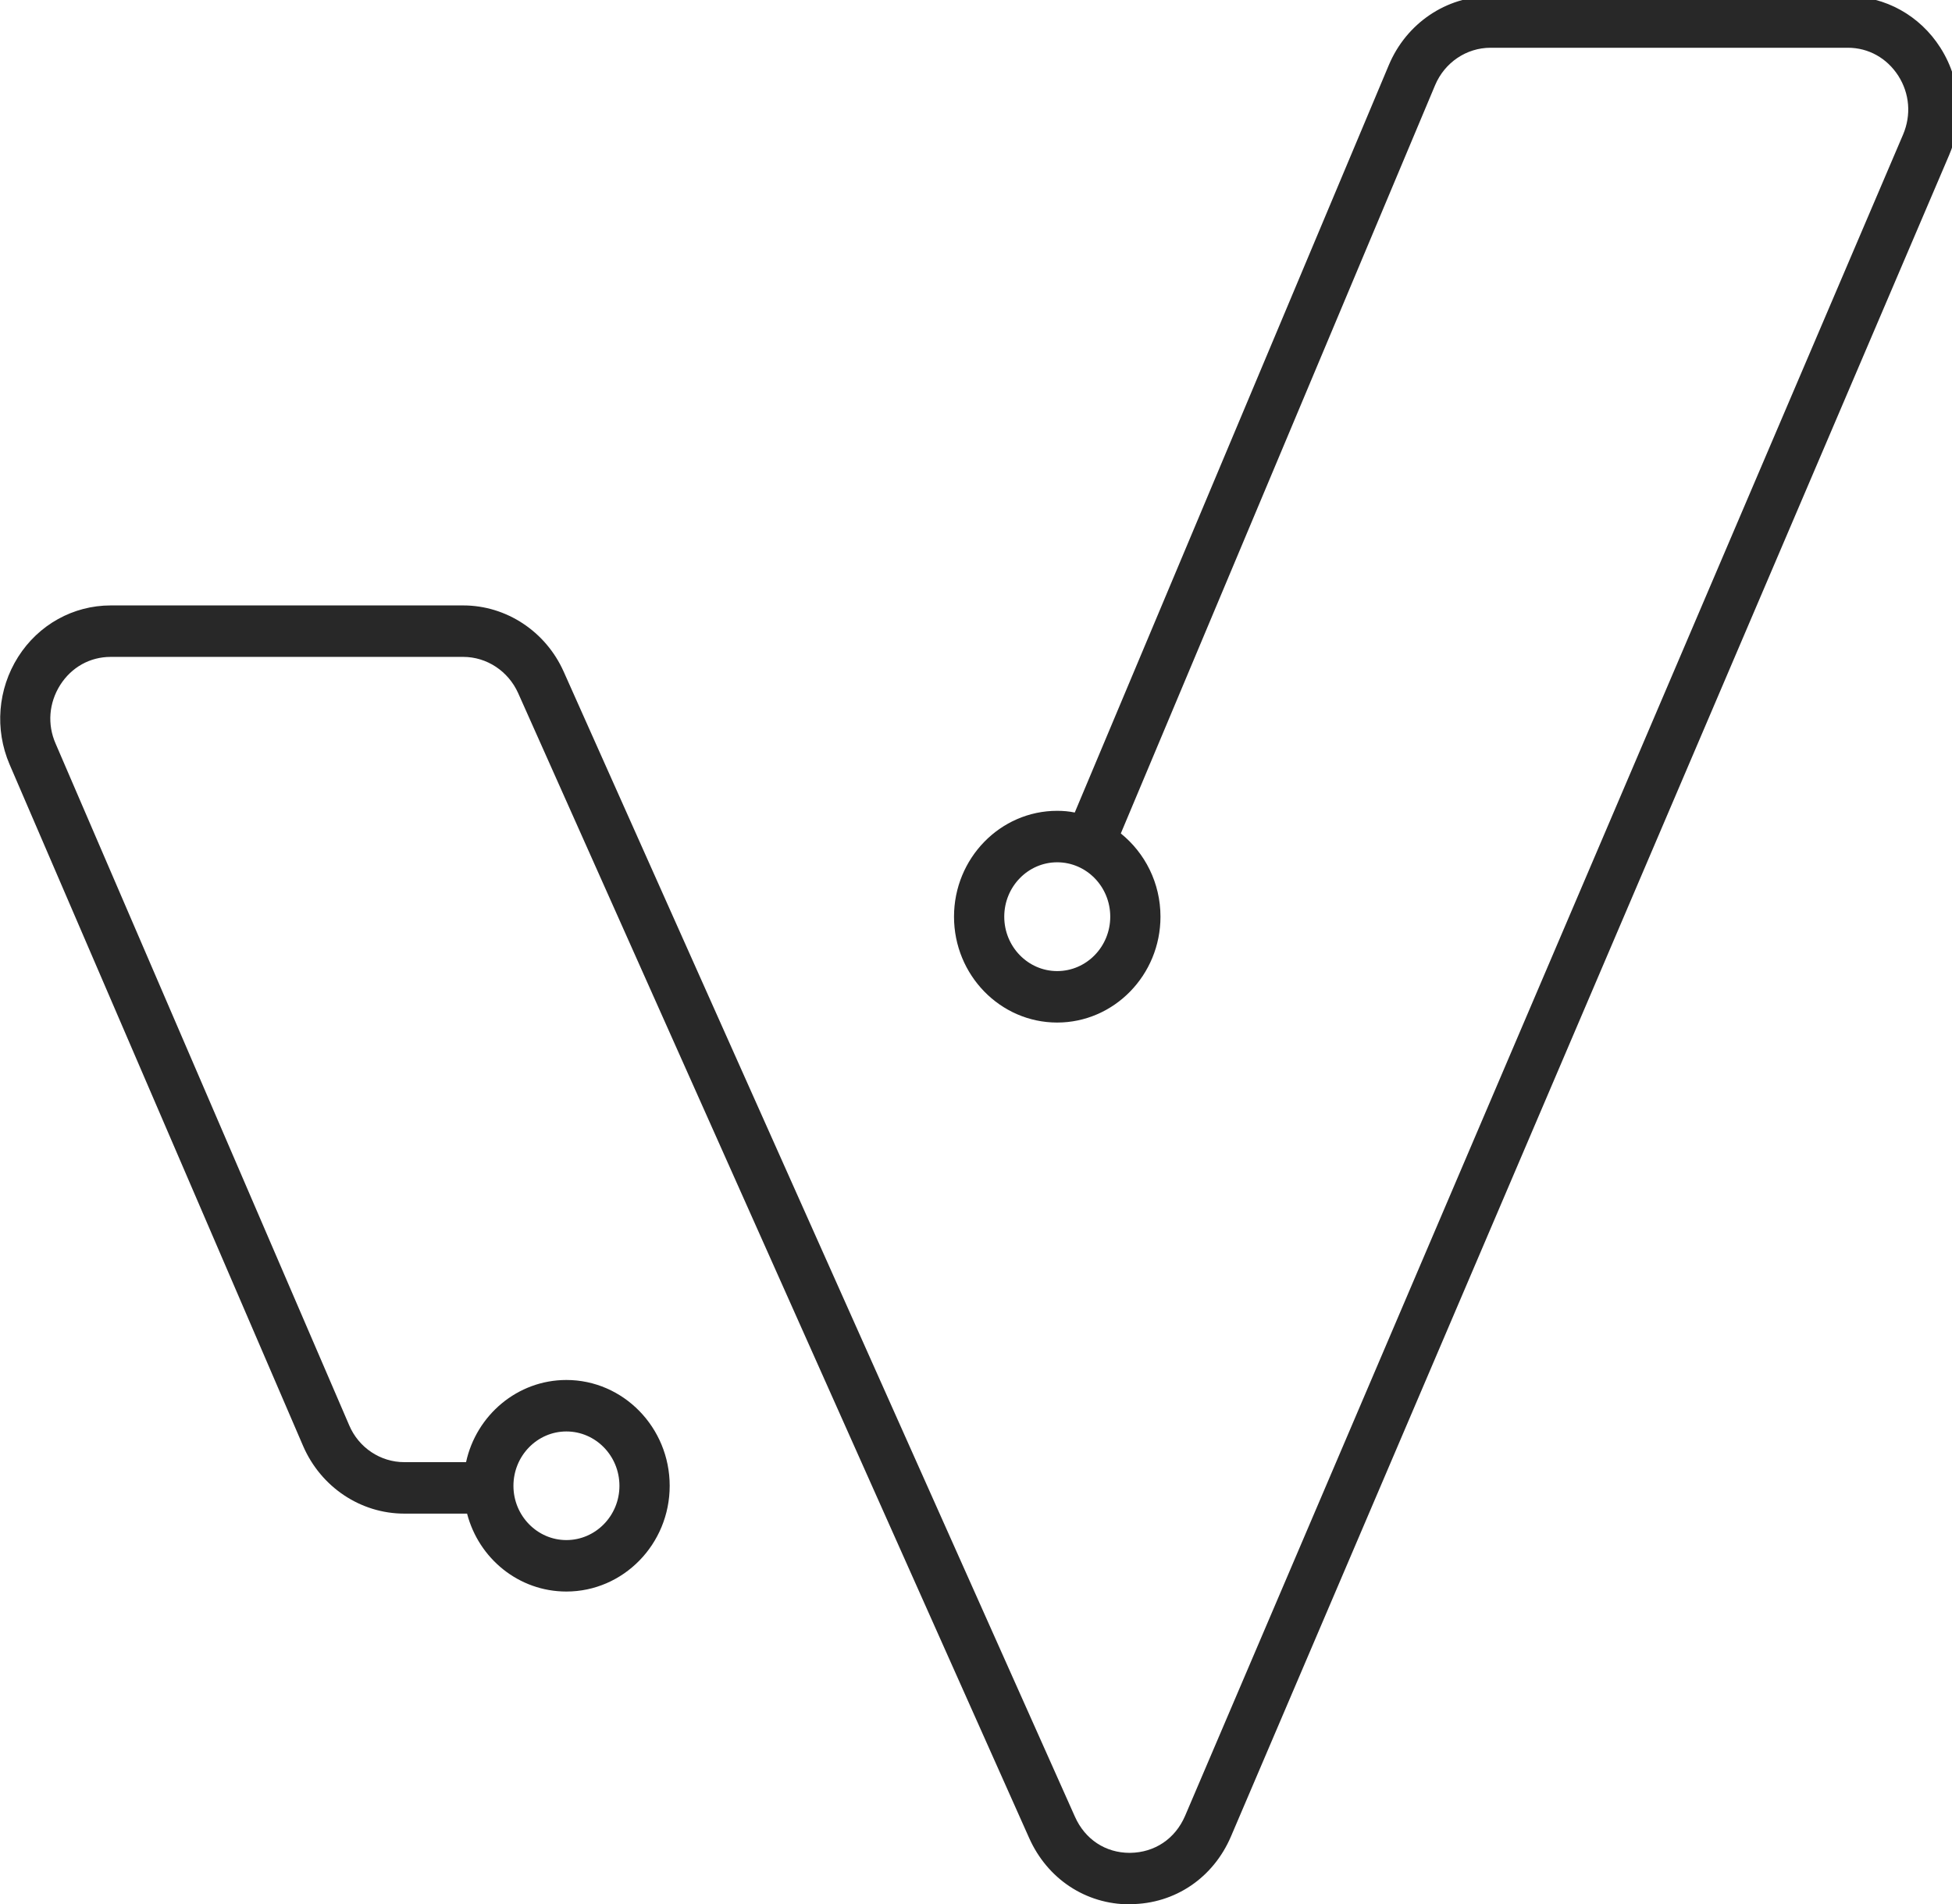 <?xml version="1.0" encoding="UTF-8"?>
<!DOCTYPE svg PUBLIC "-//W3C//DTD SVG 1.1//EN" "http://www.w3.org/Graphics/SVG/1.1/DTD/svg11.dtd">
<!-- Creator: CorelDRAW 2020 (64-Bit) -->
<svg xmlns="http://www.w3.org/2000/svg" xml:space="preserve" width="867px" height="846px" version="1.1" style="shape-rendering:geometricPrecision; text-rendering:geometricPrecision; image-rendering:optimizeQuality; fill-rule:evenodd; clip-rule:evenodd"
viewBox="0 0 867 846.16"
 xmlns:xlink="http://www.w3.org/1999/xlink"
 xmlns:xodm="http://www.corel.com/coreldraw/odm/2003">
 <defs>
  <style type="text/css">
   <![CDATA[
    .fil0 {fill:#282828;fill-rule:nonzero}
   ]]>
  </style>
 </defs>
 <g id="Layer_x0020_1">
  <path class="fil0" d="M251.52 636.04c13.02,0 23.58,10.82 23.58,24.16 0,13.27 -10.56,24.1 -23.58,24.1 -12.94,0 -23.51,-10.83 -23.51,-24.1 0,-13.34 10.57,-24.16 23.51,-24.16zm618.4 -585.84l0 -2.95c-0.26,-9.14 -2.96,-18.18 -8.03,-26.1 -9.08,-14.26 -24.48,-22.8 -41.07,-22.8l-158.74 0c-19.65,0 -37.35,11.97 -45.16,30.5l-139.55 332.18c-2.53,-0.53 -5.13,-0.76 -7.81,-0.76 -25.3,0 -45.83,21.12 -45.83,47.04 0,25.92 20.53,47.04 45.83,47.04 25.29,0 45.89,-21.12 45.89,-47.04 0,-15.02 -6.92,-28.36 -17.62,-36.98l139.62 -332.48c4.24,-10.07 13.91,-16.63 24.63,-16.63l158.74 0c9.15,0 17.33,4.58 22.39,12.43 5.06,7.93 5.8,17.46 2.16,26.08l-318.98 747.09c-4.39,10.21 -13.46,16.31 -24.4,16.46l-0.23 0c-10.78,0 -19.85,-6.02 -24.32,-16.08l-227.11 -508.76c-7.96,-17.84 -25.44,-29.43 -44.63,-29.43l-156.59 0c-16.66,0 -32.06,8.54 -41.14,22.87 -9.07,14.34 -10.49,32.18 -3.79,47.8l130.4 302.84c7.89,18.22 25.52,30.03 44.93,30.03l27.9 0c5.2,19.98 22.98,34.62 44.11,34.62 25.29,0 45.9,-21.04 45.9,-46.97 0,-25.92 -20.61,-47.03 -45.9,-47.03 -21.72,0 -40.02,15.62 -44.56,36.51l-27.45 0c-10.56,0 -20.23,-6.4 -24.47,-16.39l-130.4 -302.83c-3.8,-8.62 -2.98,-18.15 2,-26.07 5.06,-7.94 13.24,-12.51 22.47,-12.51l156.59 0c10.49,0 20.01,6.33 24.4,16.09l227.03 508.76c8.11,18.14 25.14,29.43 44.63,29.43l0.02 0 0.01 0 0.02 0 0.01 0 0.01 0 0.02 0c0.12,0 0.24,-0.02 0.36,-0.08 19.64,-0.15 36.68,-11.66 44.56,-30.11l319.05 -747.09c2.56,-5.99 3.91,-12.33 4.1,-18.68zm-400.36 381.28c-12.95,0 -23.51,-10.83 -23.51,-24.17 0,-13.34 10.56,-24.17 23.51,-24.17 13.02,0 23.58,10.83 23.58,24.17 0,13.34 -10.56,24.17 -23.58,24.17z"/>
 </g>
</svg>
